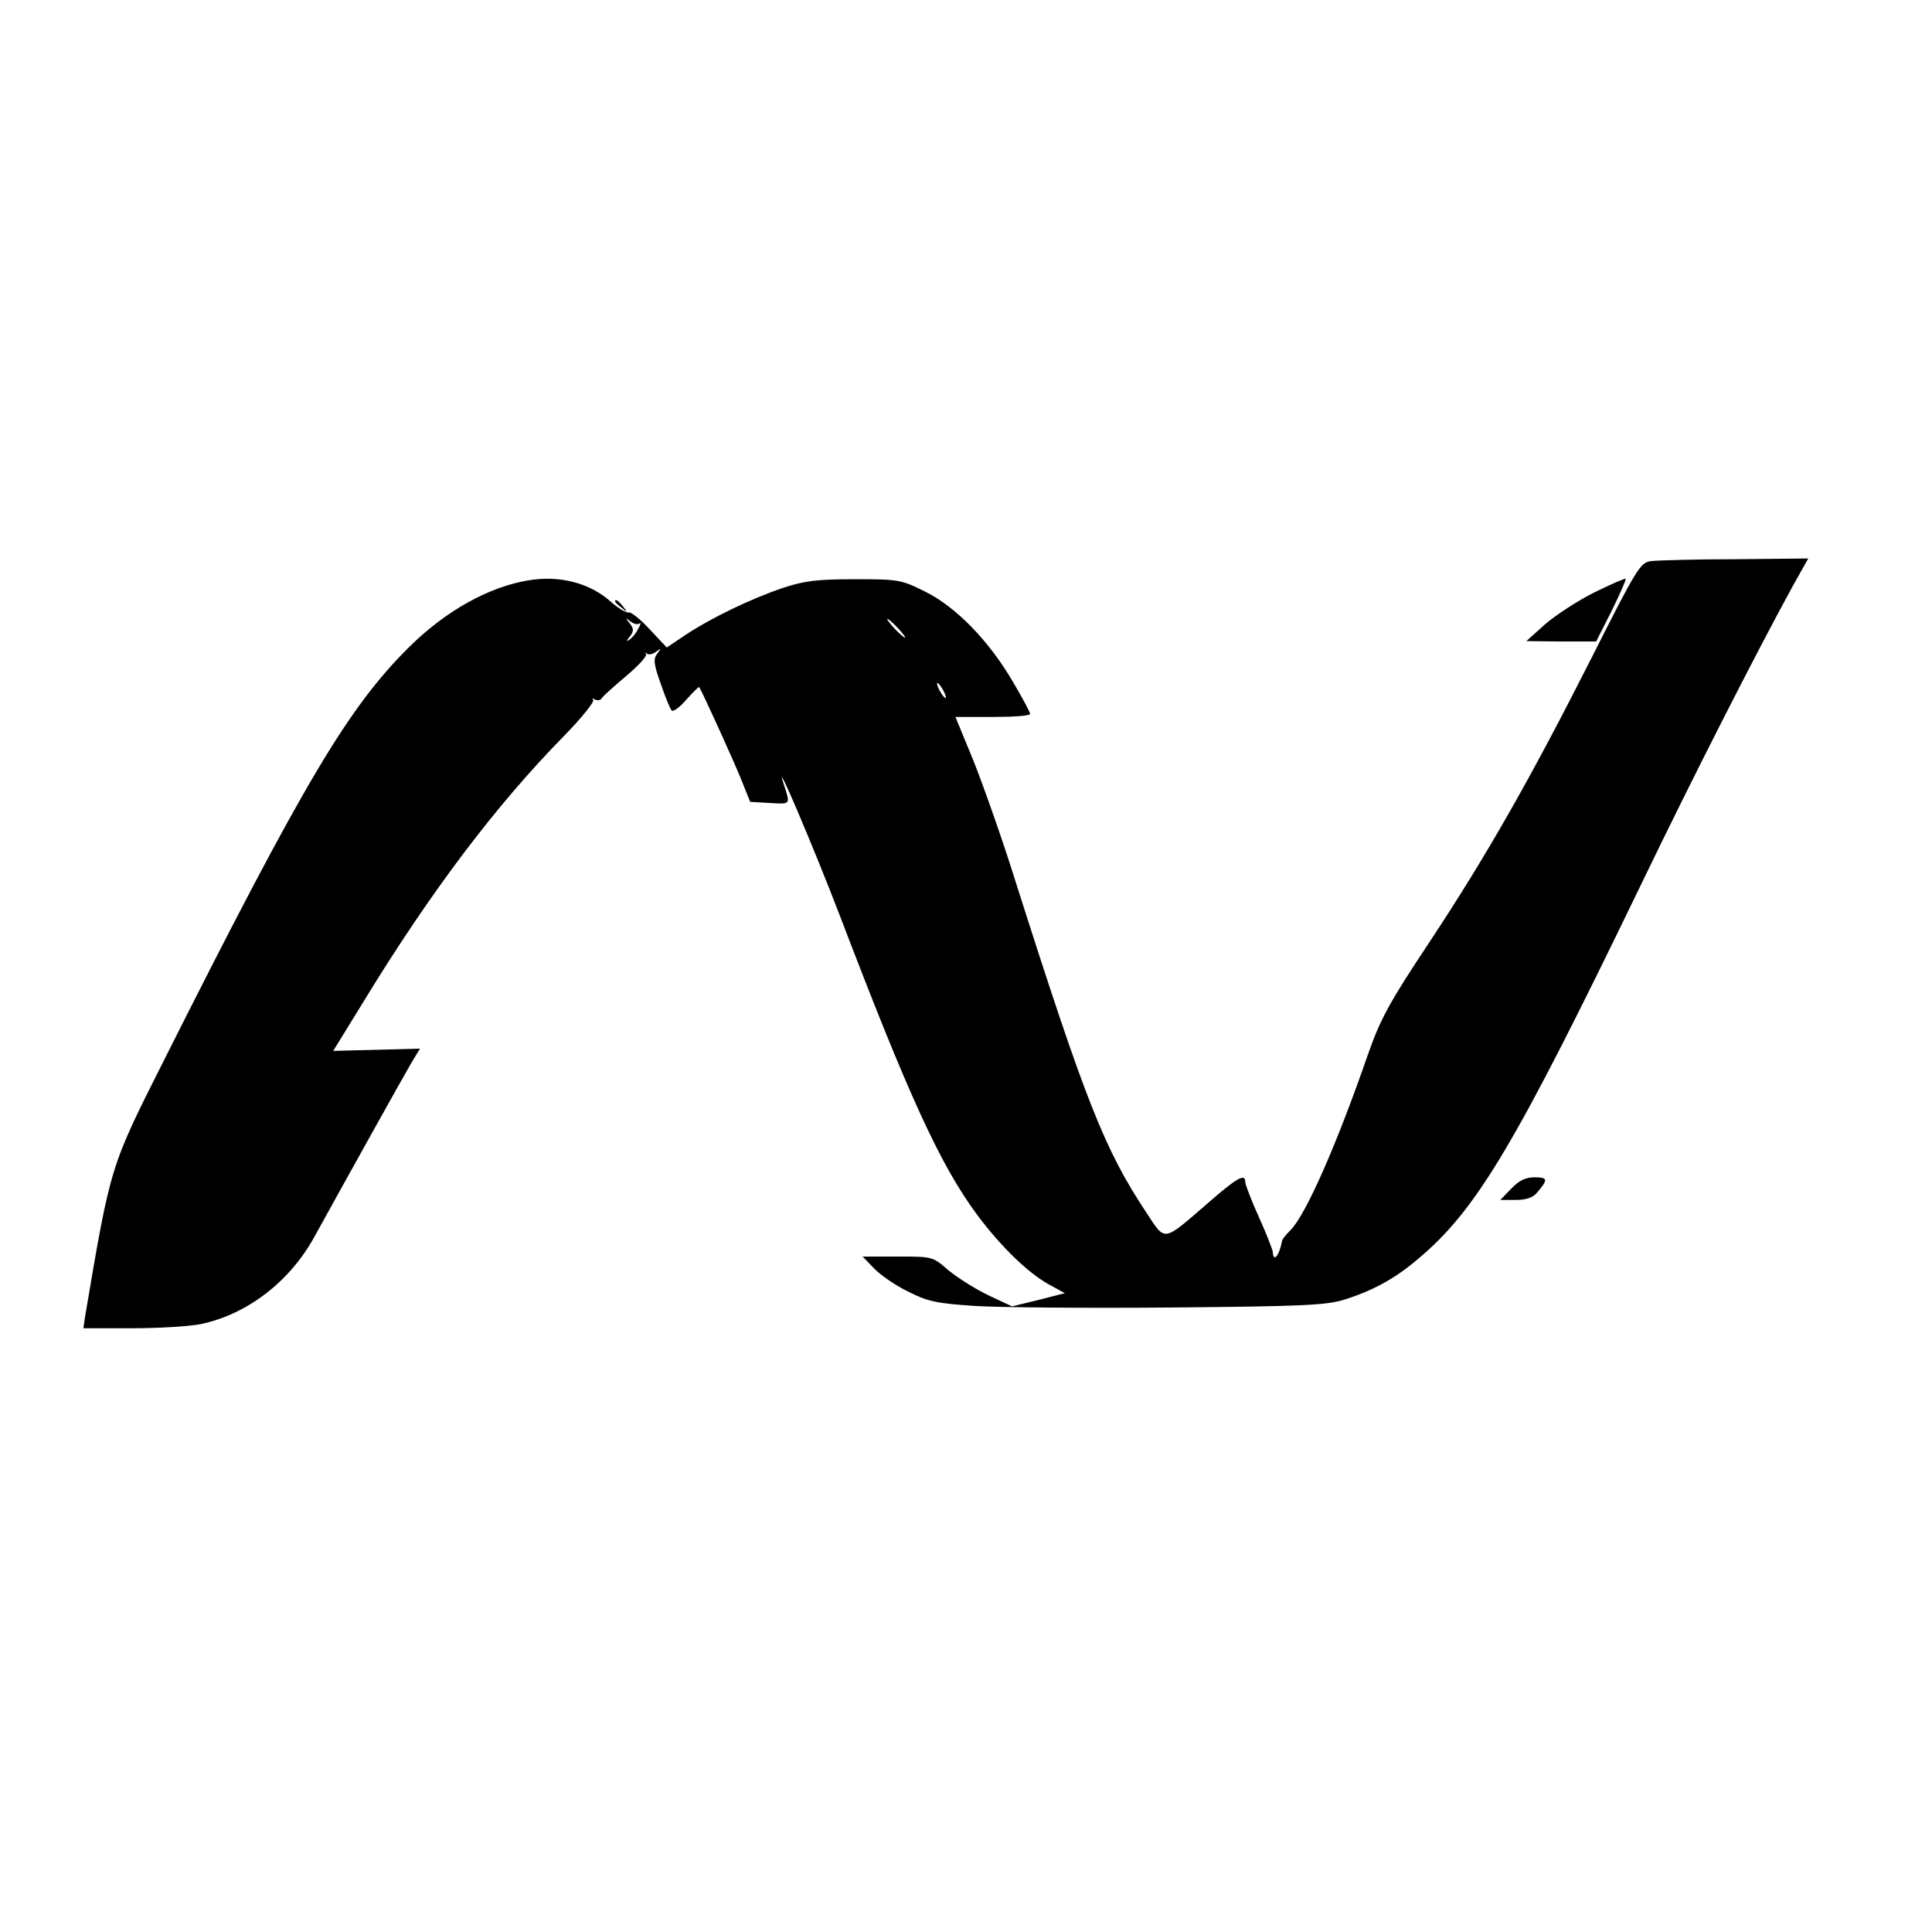 <?xml version="1.0" standalone="no"?>
<!DOCTYPE svg PUBLIC "-//W3C//DTD SVG 20010904//EN"
 "http://www.w3.org/TR/2001/REC-SVG-20010904/DTD/svg10.dtd">
<svg version="1.0" xmlns="http://www.w3.org/2000/svg"
 width="512pt" height="512pt" viewBox="0 0 512 512"
 preserveAspectRatio="xMidYMid meet">

<g transform="translate(0,512) scale(0.1,-0.1)"
fill="#000000" stroke="none">
<path d="M4375 3633 c-28 -4 -37 -18 -157 -256 -161 -318 -277 -523 -432 -757
-105 -158 -128 -201 -161 -295 -83 -240 -165 -425 -205 -465 -11 -11 -21 -23
-22 -27 -8 -42 -24 -60 -25 -30 -1 6 -17 48 -37 92 -20 44 -36 86 -36 93 0 23
-21 12 -102 -59 -118 -102 -109 -100 -161 -21 -110 166 -161 295 -347 880 -33
106 -83 247 -109 313 l-49 119 99 0 c54 0 99 3 99 8 0 4 -20 42 -45 84 -64
110 -152 200 -233 240 -64 32 -71 33 -187 33 -98 0 -133 -4 -190 -23 -84 -28
-193 -81 -259 -125 l-49 -33 -45 48 c-25 27 -50 47 -56 45 -6 -2 -28 11 -48
29 -55 49 -135 70 -218 56 -106 -18 -217 -80 -314 -175 -162 -160 -280 -358
-649 -1092 -146 -290 -143 -279 -212 -687 l-4 -28 129 0 c71 0 153 5 182 11
124 26 236 113 301 231 96 174 237 427 257 461 l23 38 -115 -3 -115 -3 80 130
c177 290 351 521 533 706 46 47 80 90 76 94 -4 5 -2 5 5 1 6 -3 15 -2 18 4 4
6 33 32 65 59 32 27 56 53 52 58 -4 4 -3 5 2 1 5 -4 16 -2 25 5 14 10 14 10 3
-5 -11 -14 -10 -27 9 -80 12 -35 25 -67 29 -71 4 -4 21 8 39 29 18 20 33 35
34 33 10 -16 100 -214 115 -254 l20 -50 52 -3 c57 -3 55 -6 36 53 -26 79 81
-172 151 -355 181 -474 265 -658 363 -790 62 -83 133 -152 188 -183 l44 -24
-70 -18 -70 -17 -64 30 c-35 17 -82 47 -105 66 -41 36 -42 36 -134 36 l-93 0
30 -31 c16 -17 56 -45 89 -61 53 -27 75 -32 180 -39 66 -4 300 -6 520 -4 343
3 408 6 455 20 77 24 136 56 196 107 157 131 258 301 593 994 139 288 301 606
401 789 l42 75 -194 -2 c-106 0 -206 -3 -223 -5z m-2680 -165 c4 4 3 -3 -4
-15 -6 -12 -17 -25 -24 -29 -8 -5 -7 -2 2 9 11 14 11 20 0 35 -12 15 -12 16 2
5 9 -7 19 -9 24 -5z m685 -13 c13 -14 21 -25 18 -25 -2 0 -15 11 -28 25 -13
14 -21 25 -18 25 2 0 15 -11 28 -25z m120 -165 c6 -11 8 -20 6 -20 -3 0 -10 9
-16 20 -6 11 -8 20 -6 20 3 0 10 -9 16 -20z"/>
<path d="M4225 3550 c-44 -22 -102 -60 -130 -84 l-50 -45 92 -1 93 0 41 81
c22 45 39 83 37 85 -2 2 -40 -15 -83 -36z"/>
<path d="M1630 3526 c0 -2 8 -10 18 -17 15 -13 16 -12 3 4 -13 16 -21 21 -21
13z"/>
<path d="M4005 1970 l-29 -30 41 0 c26 0 45 6 55 18 31 36 31 42 -5 42 -24 0
-41 -8 -62 -30z"/>
</g>
</svg>
